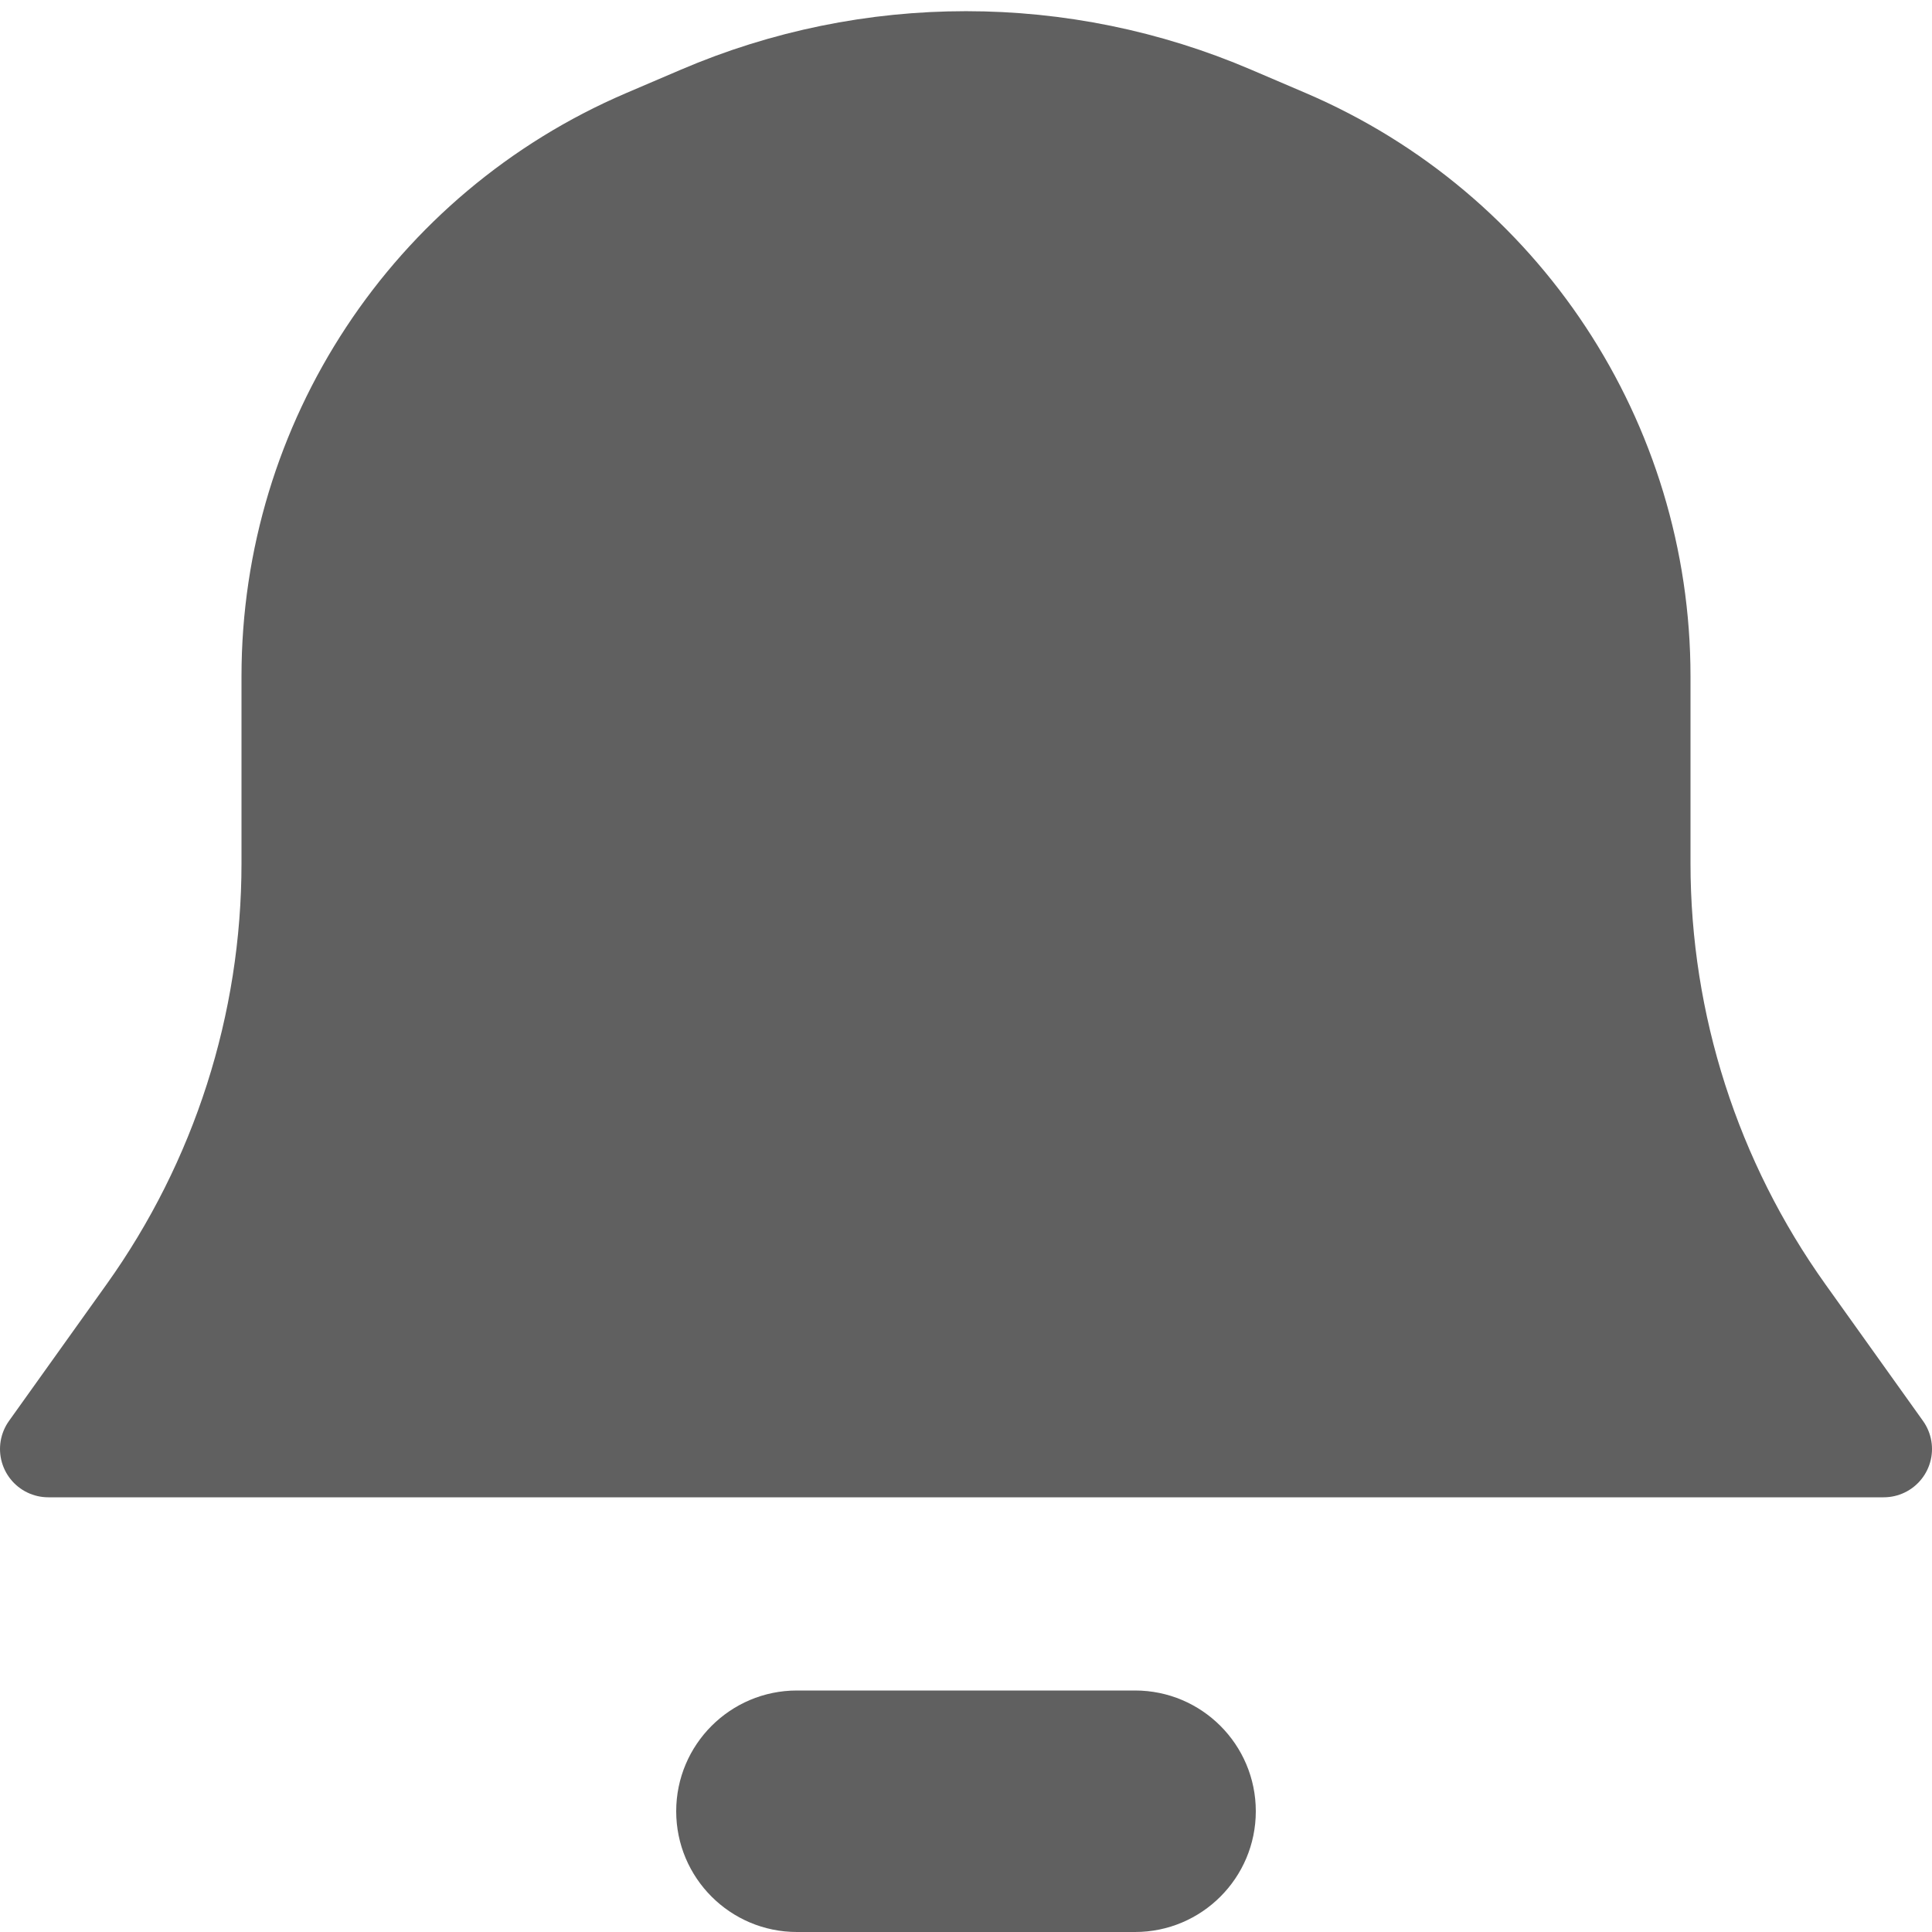 <svg width="20" height="20" viewBox="0 0 20 20" fill="none" xmlns="http://www.w3.org/2000/svg">
<path d="M6.677 1.424L7.243 1.182C9.003 0.427 10.997 0.427 12.757 1.182L13.323 1.424C15.554 2.38 17 4.573 17 7V8.936C17 10.604 17.521 12.229 18.49 13.586L19.5 15H0.5L1.51 13.586C2.479 12.229 3 10.604 3 8.936V7C3 4.573 4.446 2.38 6.677 1.424Z" fill="#606060" stroke="#606060" stroke-linejoin="round"/>
<path d="M7 18.75C7 18.06 7.56 17.5 8.25 17.5H11.75C12.44 17.5 13 18.06 13 18.75C13 19.44 12.44 20 11.75 20H8.25C7.56 20 7 19.44 7 18.75Z" fill="#606060"/>
</svg>
